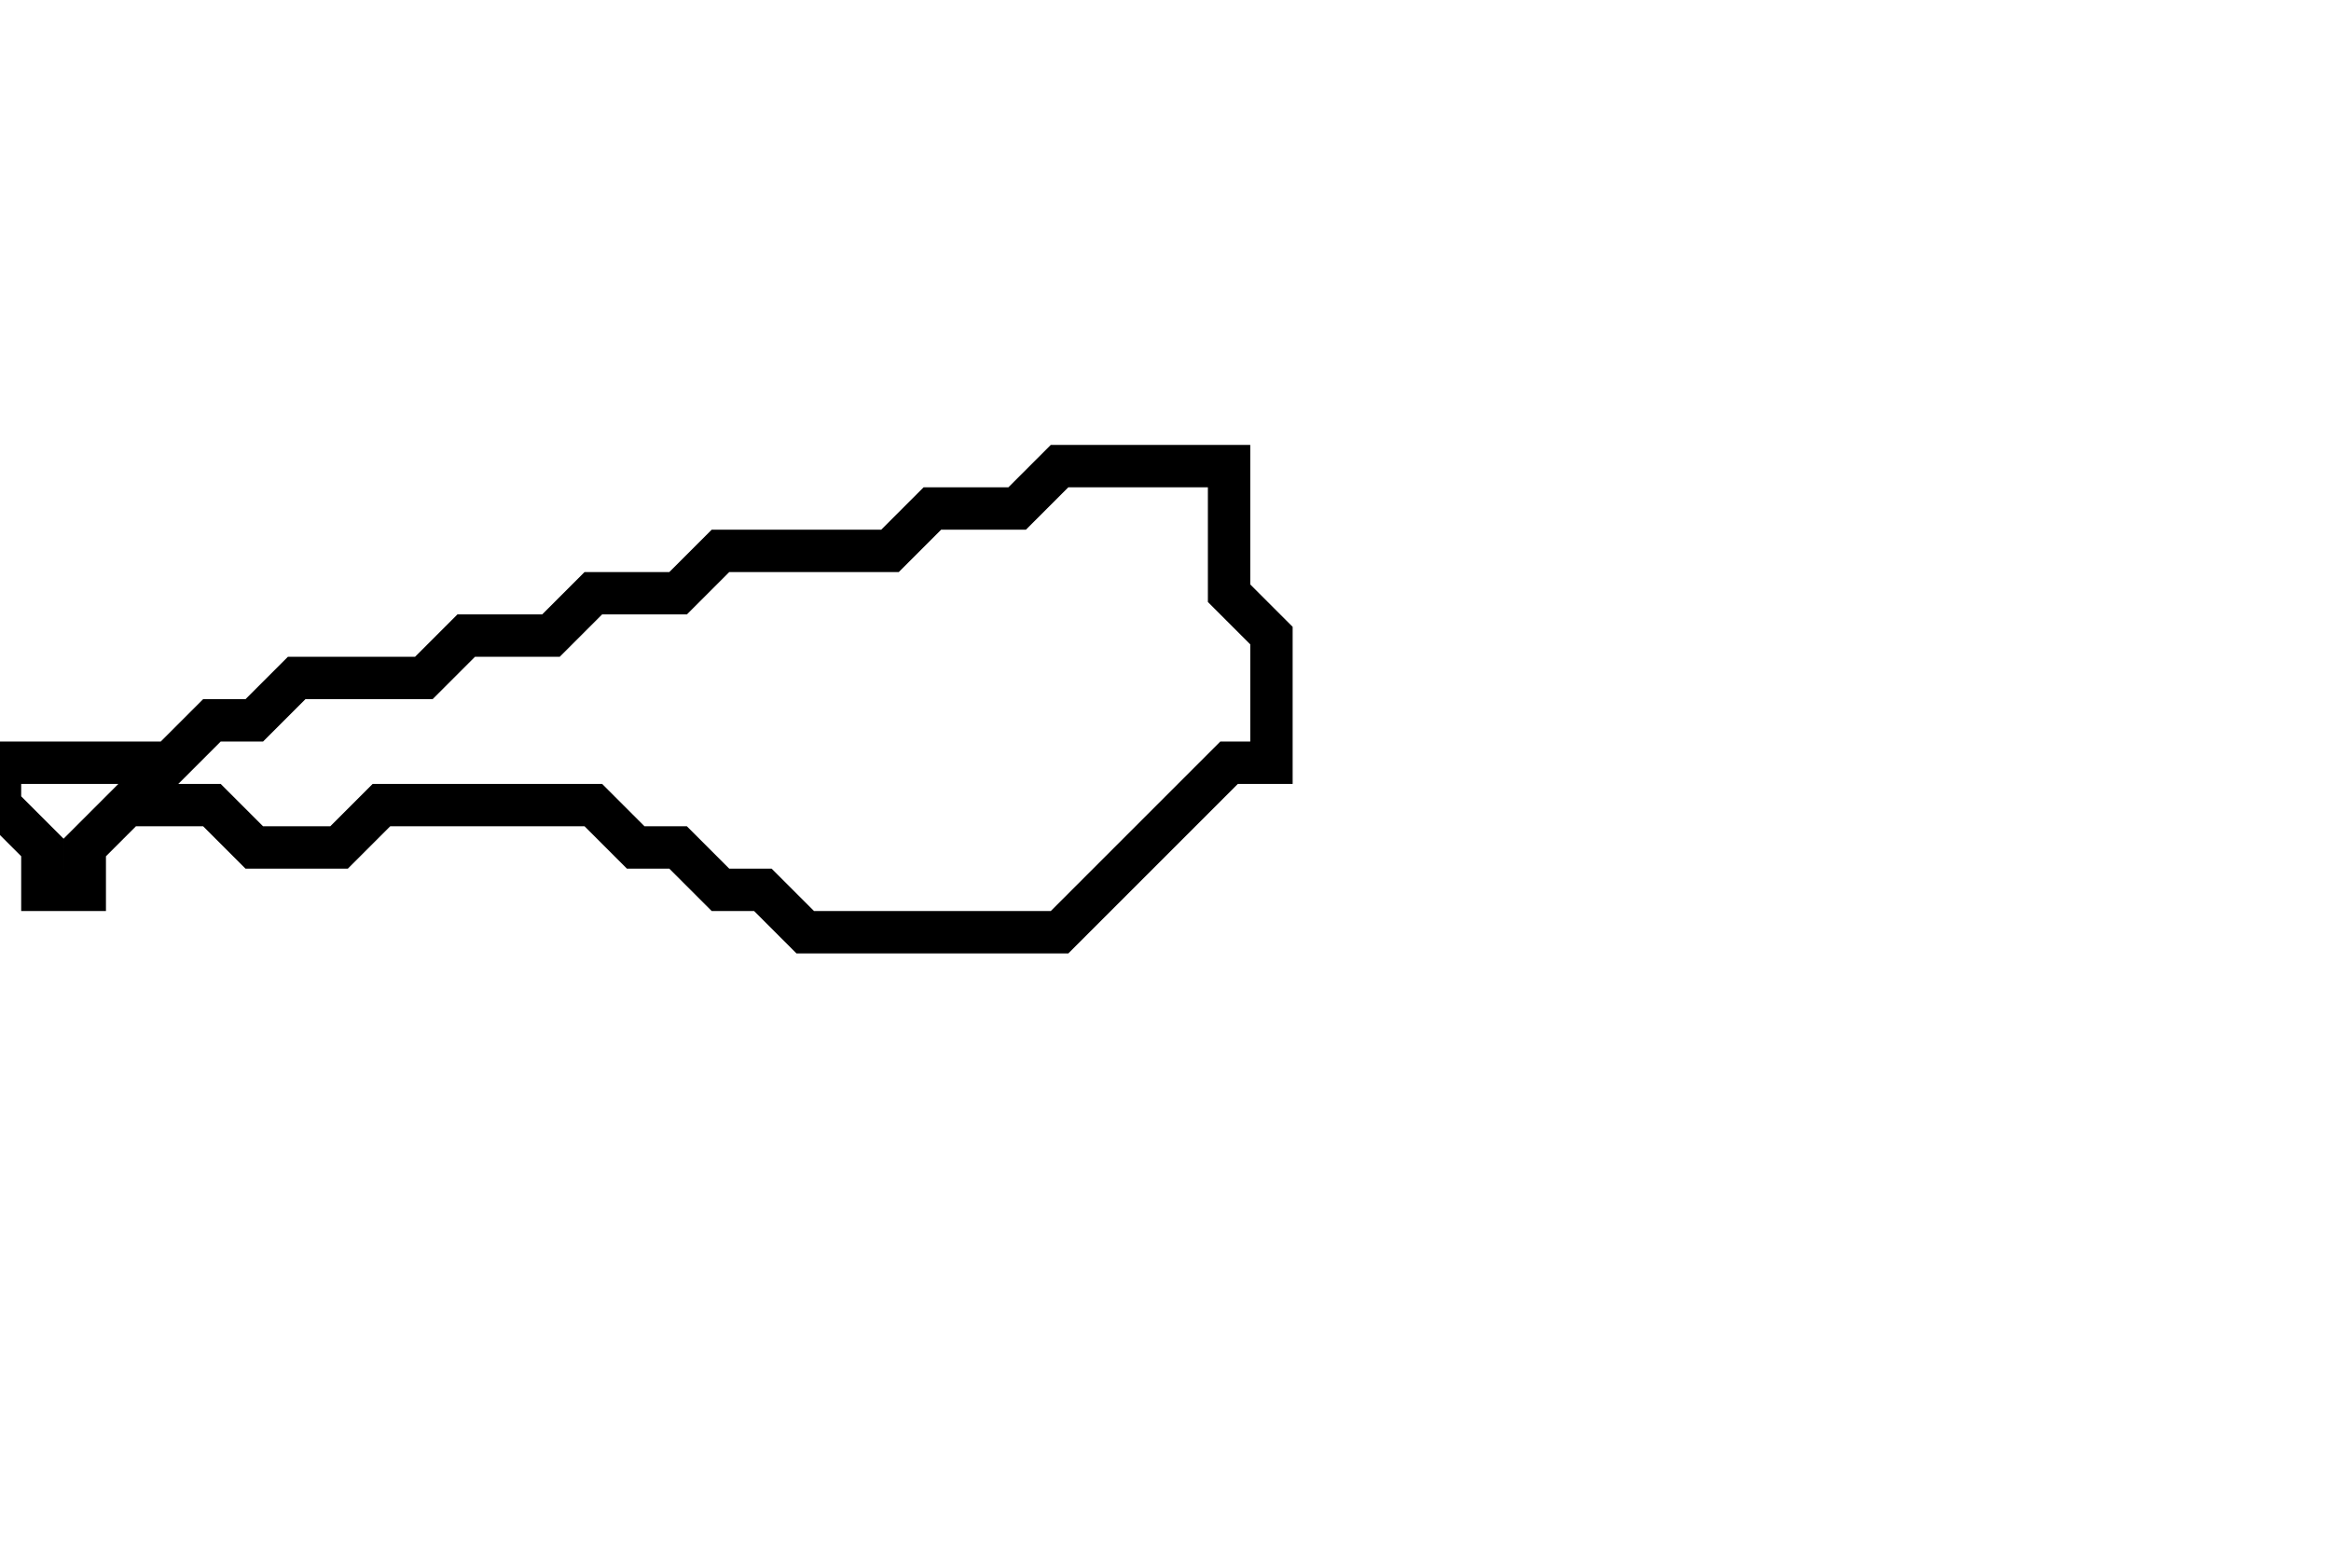 <svg xmlns="http://www.w3.org/2000/svg" width="55" height="37">
  <path d="M 25,11 L 24,12 L 22,12 L 21,13 L 17,13 L 16,14 L 14,14 L 13,15 L 11,15 L 10,16 L 7,16 L 6,17 L 5,17 L 4,18 L 0,18 L 0,19 L 1,20 L 1,21 L 2,21 L 2,20 L 3,19 L 5,19 L 6,20 L 8,20 L 9,19 L 14,19 L 15,20 L 16,20 L 17,21 L 18,21 L 19,22 L 25,22 L 29,18 L 30,18 L 30,15 L 29,14 L 29,11 Z" fill="none" stroke="black" stroke-width="1"/>
</svg>